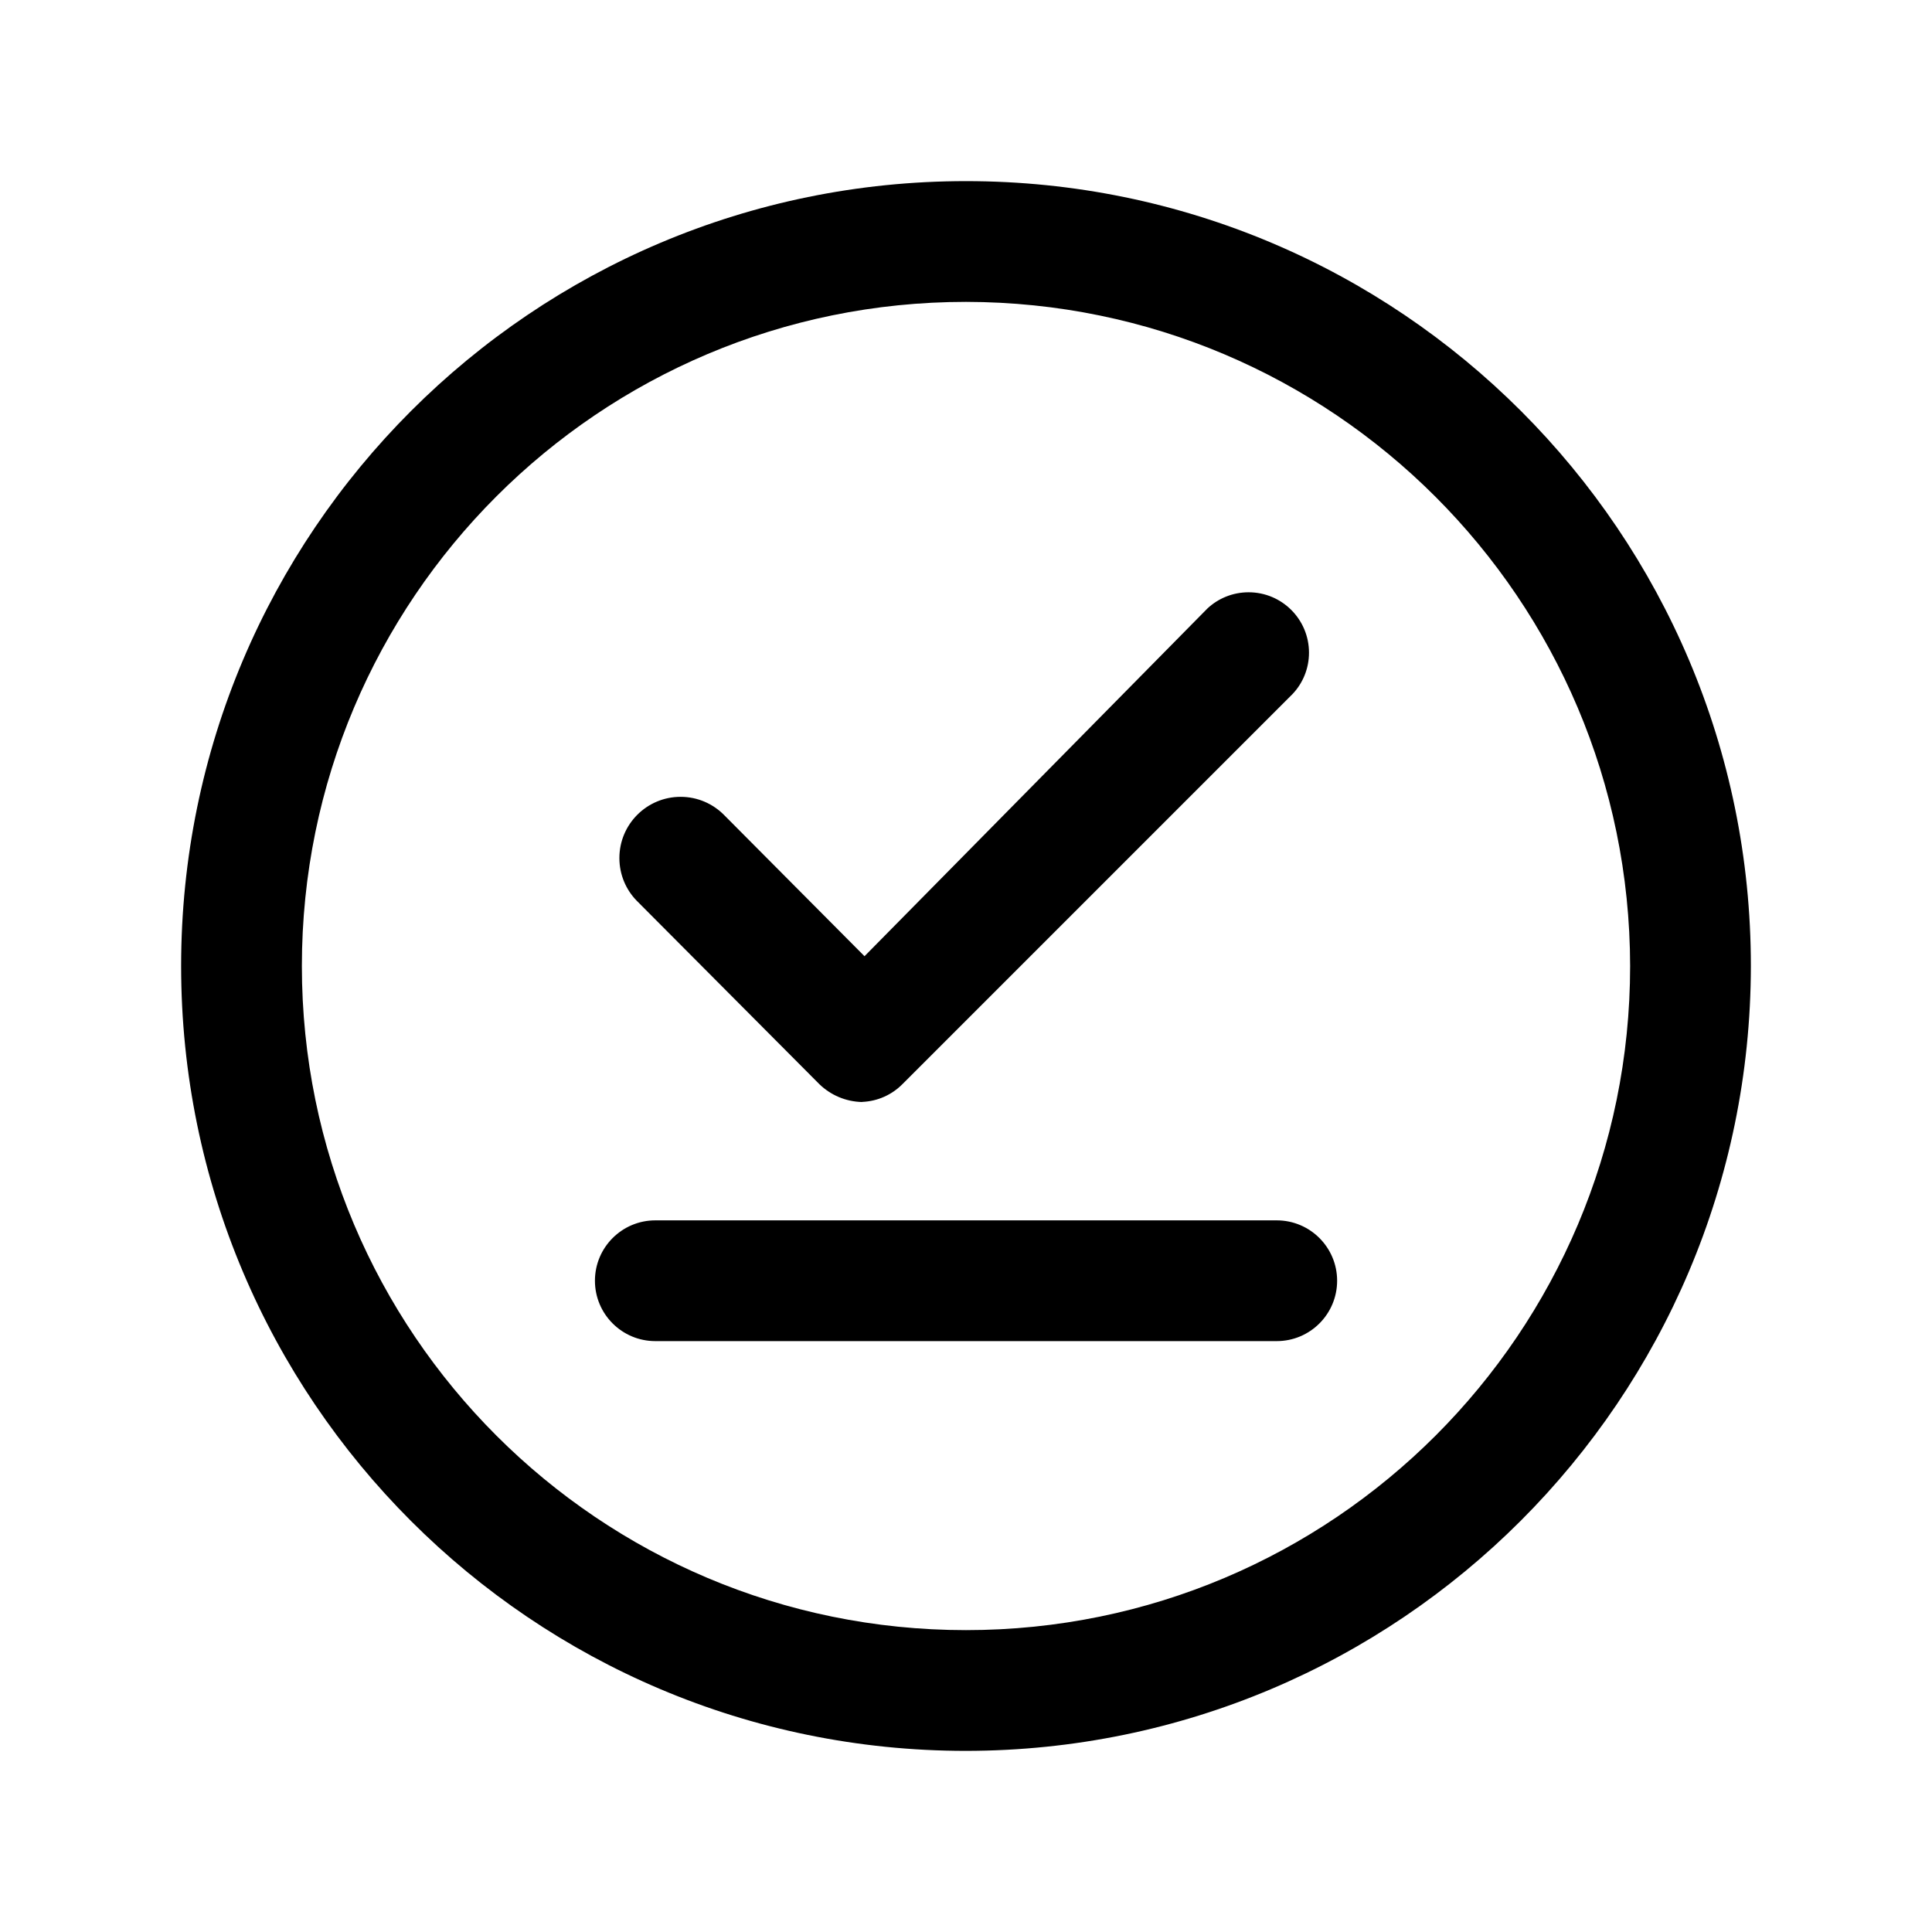 <!-- Generated by IcoMoon.io -->
<svg version="1.1" xmlns="http://www.w3.org/2000/svg" width="32" height="32" viewBox="0 0 32 32">
<title>offline</title>
<path d="M16 29c-7.18 0-13-5.82-13-13s5.82-13 13-13c7.18 0 13 5.82 13 13v0c-0.008 7.177-5.823 12.992-12.999 13h-0.001zM16 5c-6.075 0-11 4.925-11 11s4.925 11 11 11c6.075 0 11-4.925 11-11v0c-0.008-6.072-4.928-10.992-10.999-11h-0.001zM14.28 18.253c-0.275-0.006-0.523-0.117-0.707-0.294l0 0-3.027-3.040c-0.178-0.182-0.287-0.432-0.287-0.707 0-0.56 0.454-1.014 1.014-1.014 0.285 0 0.542 0.118 0.726 0.307l0 0 2.32 2.333 5.68-5.76c0.178-0.166 0.418-0.268 0.682-0.268 0.552 0 1 0.448 1 1 0 0.264-0.102 0.504-0.269 0.682l0.001-0.001-6.467 6.467c-0.171 0.172-0.405 0.282-0.665 0.293l-0.002 0zM21.147 22.213h-10.293c-0.552 0-1-0.448-1-1s0.448-1 1-1v0h10.293c0.552 0 1 0.448 1 1s-0.448 1-1 1v0z"></path>
</svg>
